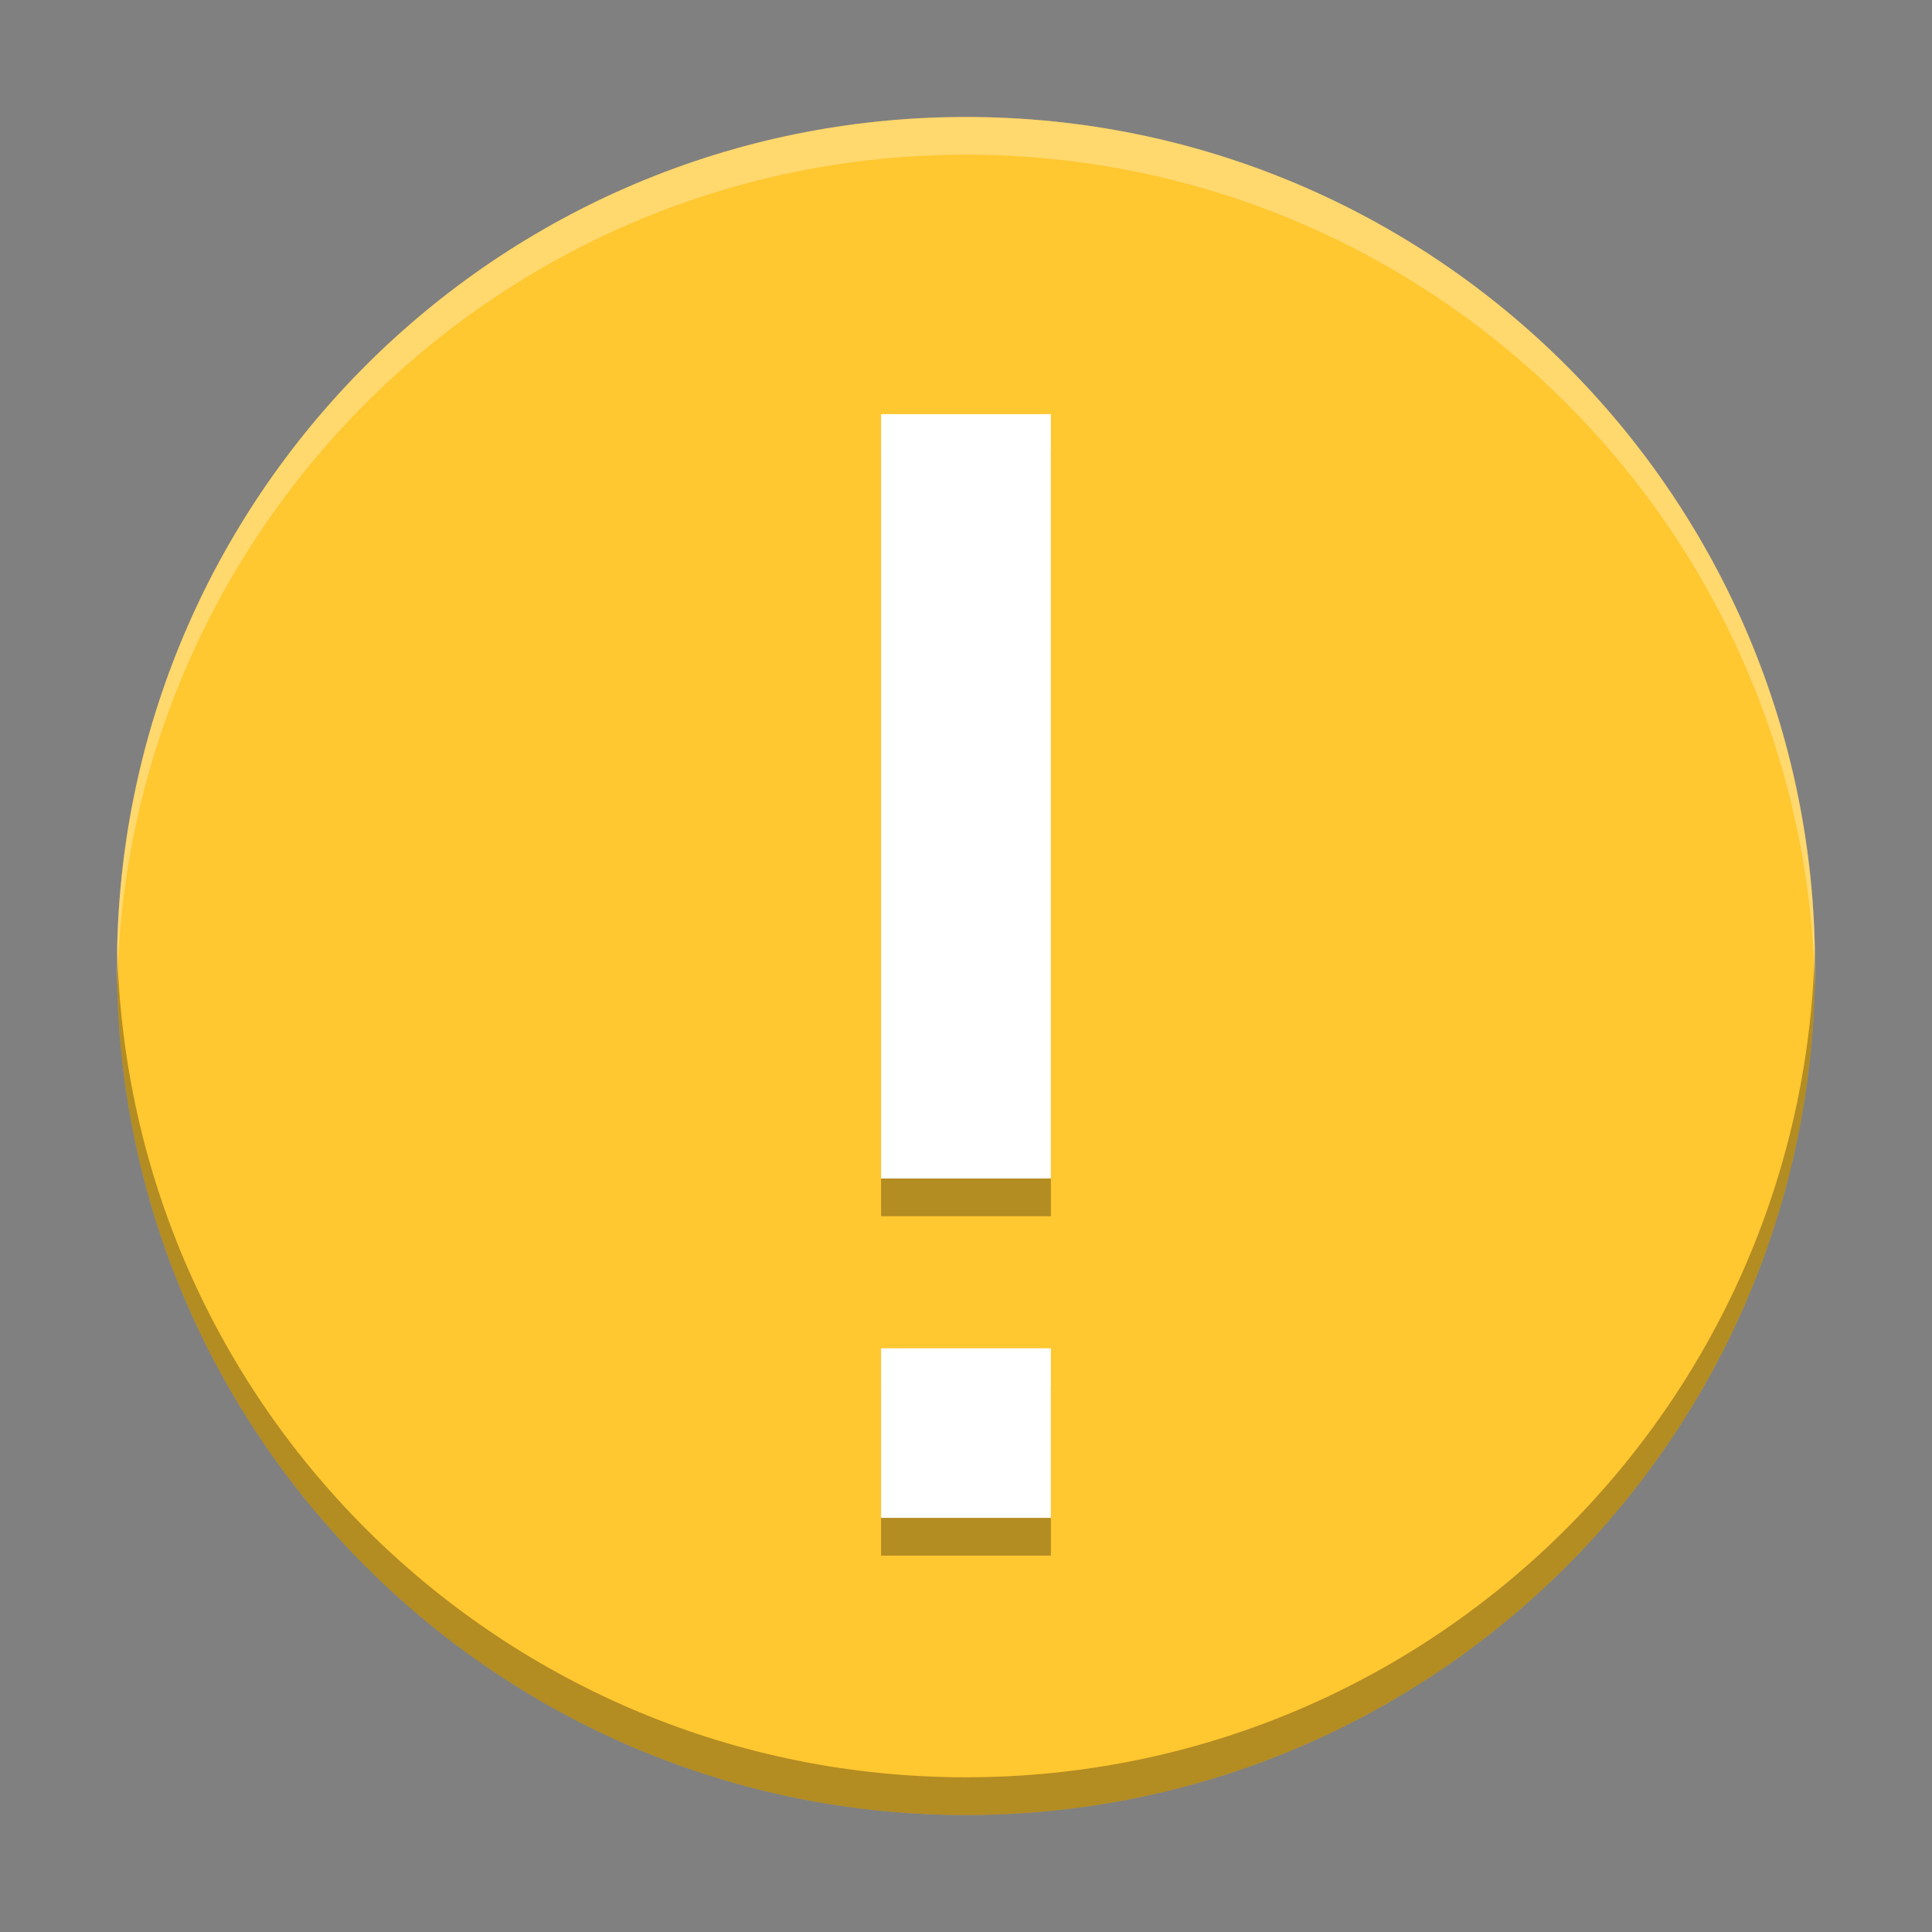 <svg width="512" height="512" version="1.1" viewBox="0 0 384 384" xmlns="http://www.w3.org/2000/svg"><rect x="0" y="0" width="384" height="384" fill="#808080" stroke="none"/><g stroke-width="11.25"><path d="m360.75 192c0-93.208-75.542-168.75-168.75-168.75s-168.75 75.542-168.75 168.75 75.542 168.75 168.75 168.75 168.75-75.542 168.75-168.75z" fill="#ffc730"/><path d="m175.12 89.812h33.75v151.92h-33.75zm0 185.67h33.75v33.706h-33.75z" opacity=".3"/><path d="m175.12 82.312h33.75v151.92h-33.75zm0 185.67h33.75v33.706h-33.75z" fill="#fff"/></g><path transform="scale(.75)" d="m31.064 251c-0.036 1.663-0.064 3.329-0.064 5 0 124.28 100.72 225 225 225s225-100.72 225-225c0-1.671-0.028-3.337-0.064-5-2.659 121.97-102.33 220-224.94 220s-222.28-98.033-224.94-220z" opacity=".3" stroke-width="15"/><path transform="scale(.75)" d="m256 31c-124.28 0-225 100.72-225 225 0 1.671 0.028 3.337 0.064 5 2.659-121.97 102.33-220 224.94-220s222.28 98.033 224.94 220c0.036-1.663 0.064-3.329 0.064-5 0-124.28-100.72-225-225-225z" fill="#fff" opacity=".3" stroke-width="15"/></svg>
